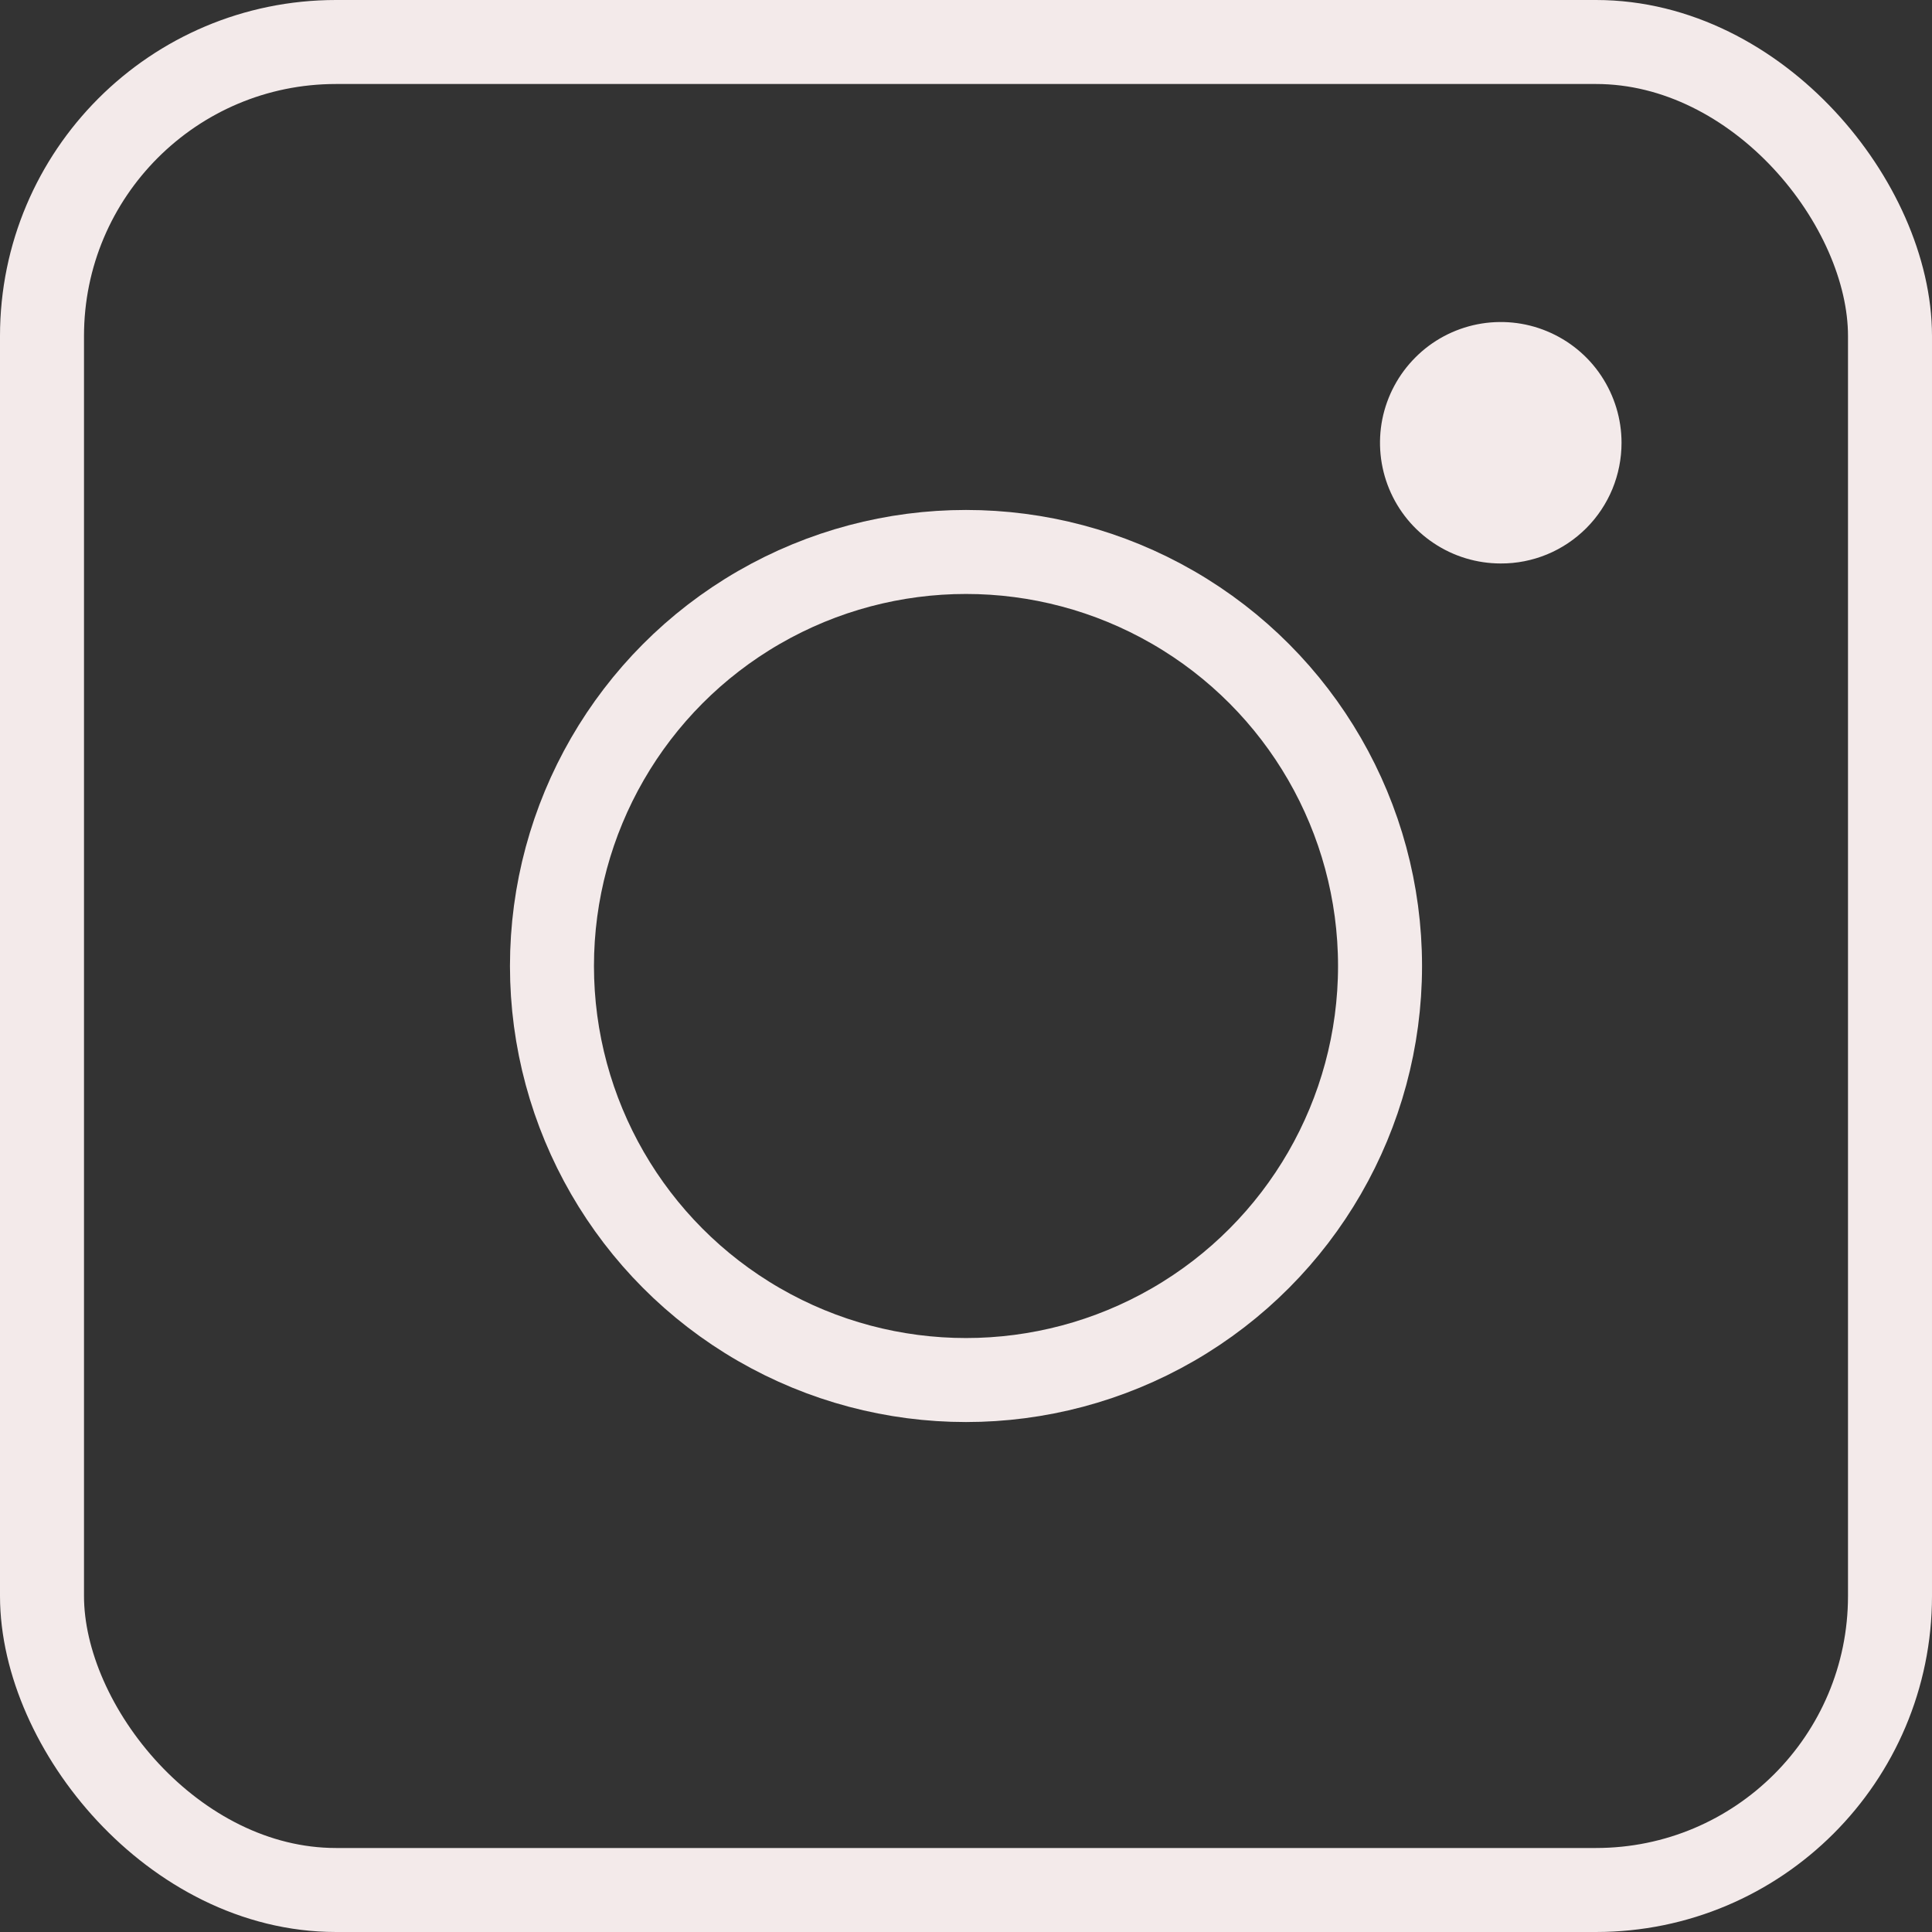 <svg width="23" height="23" viewBox="0 0 23 23" fill="none" xmlns="http://www.w3.org/2000/svg">
<rect x="0" y="0" width="23" height="23" fill="#333333" stroke="none"/>
<path d="M17.866 6.708C17.582 6.708 17.304 6.624 17.068 6.466C16.831 6.308 16.647 6.084 16.538 5.821C16.429 5.558 16.401 5.269 16.456 4.991C16.512 4.712 16.649 4.456 16.85 4.255C17.051 4.053 17.307 3.917 17.586 3.861C17.865 3.806 18.154 3.834 18.416 3.943C18.679 4.052 18.904 4.236 19.061 4.472C19.219 4.709 19.304 4.987 19.304 5.271C19.304 5.46 19.267 5.647 19.195 5.822C19.123 5.996 19.017 6.155 18.884 6.288C18.75 6.422 18.591 6.528 18.417 6.6C18.242 6.672 18.055 6.709 17.866 6.708V6.708Z" fill="#F3EAEA"/>
<rect x="0.5" y="0.5" width="22" height="22" rx="3.5" stroke="#F3EAEA"/>
<circle cx="11.5" cy="11.5" r="4.929" stroke="#F3EAEA"/>
</svg>
